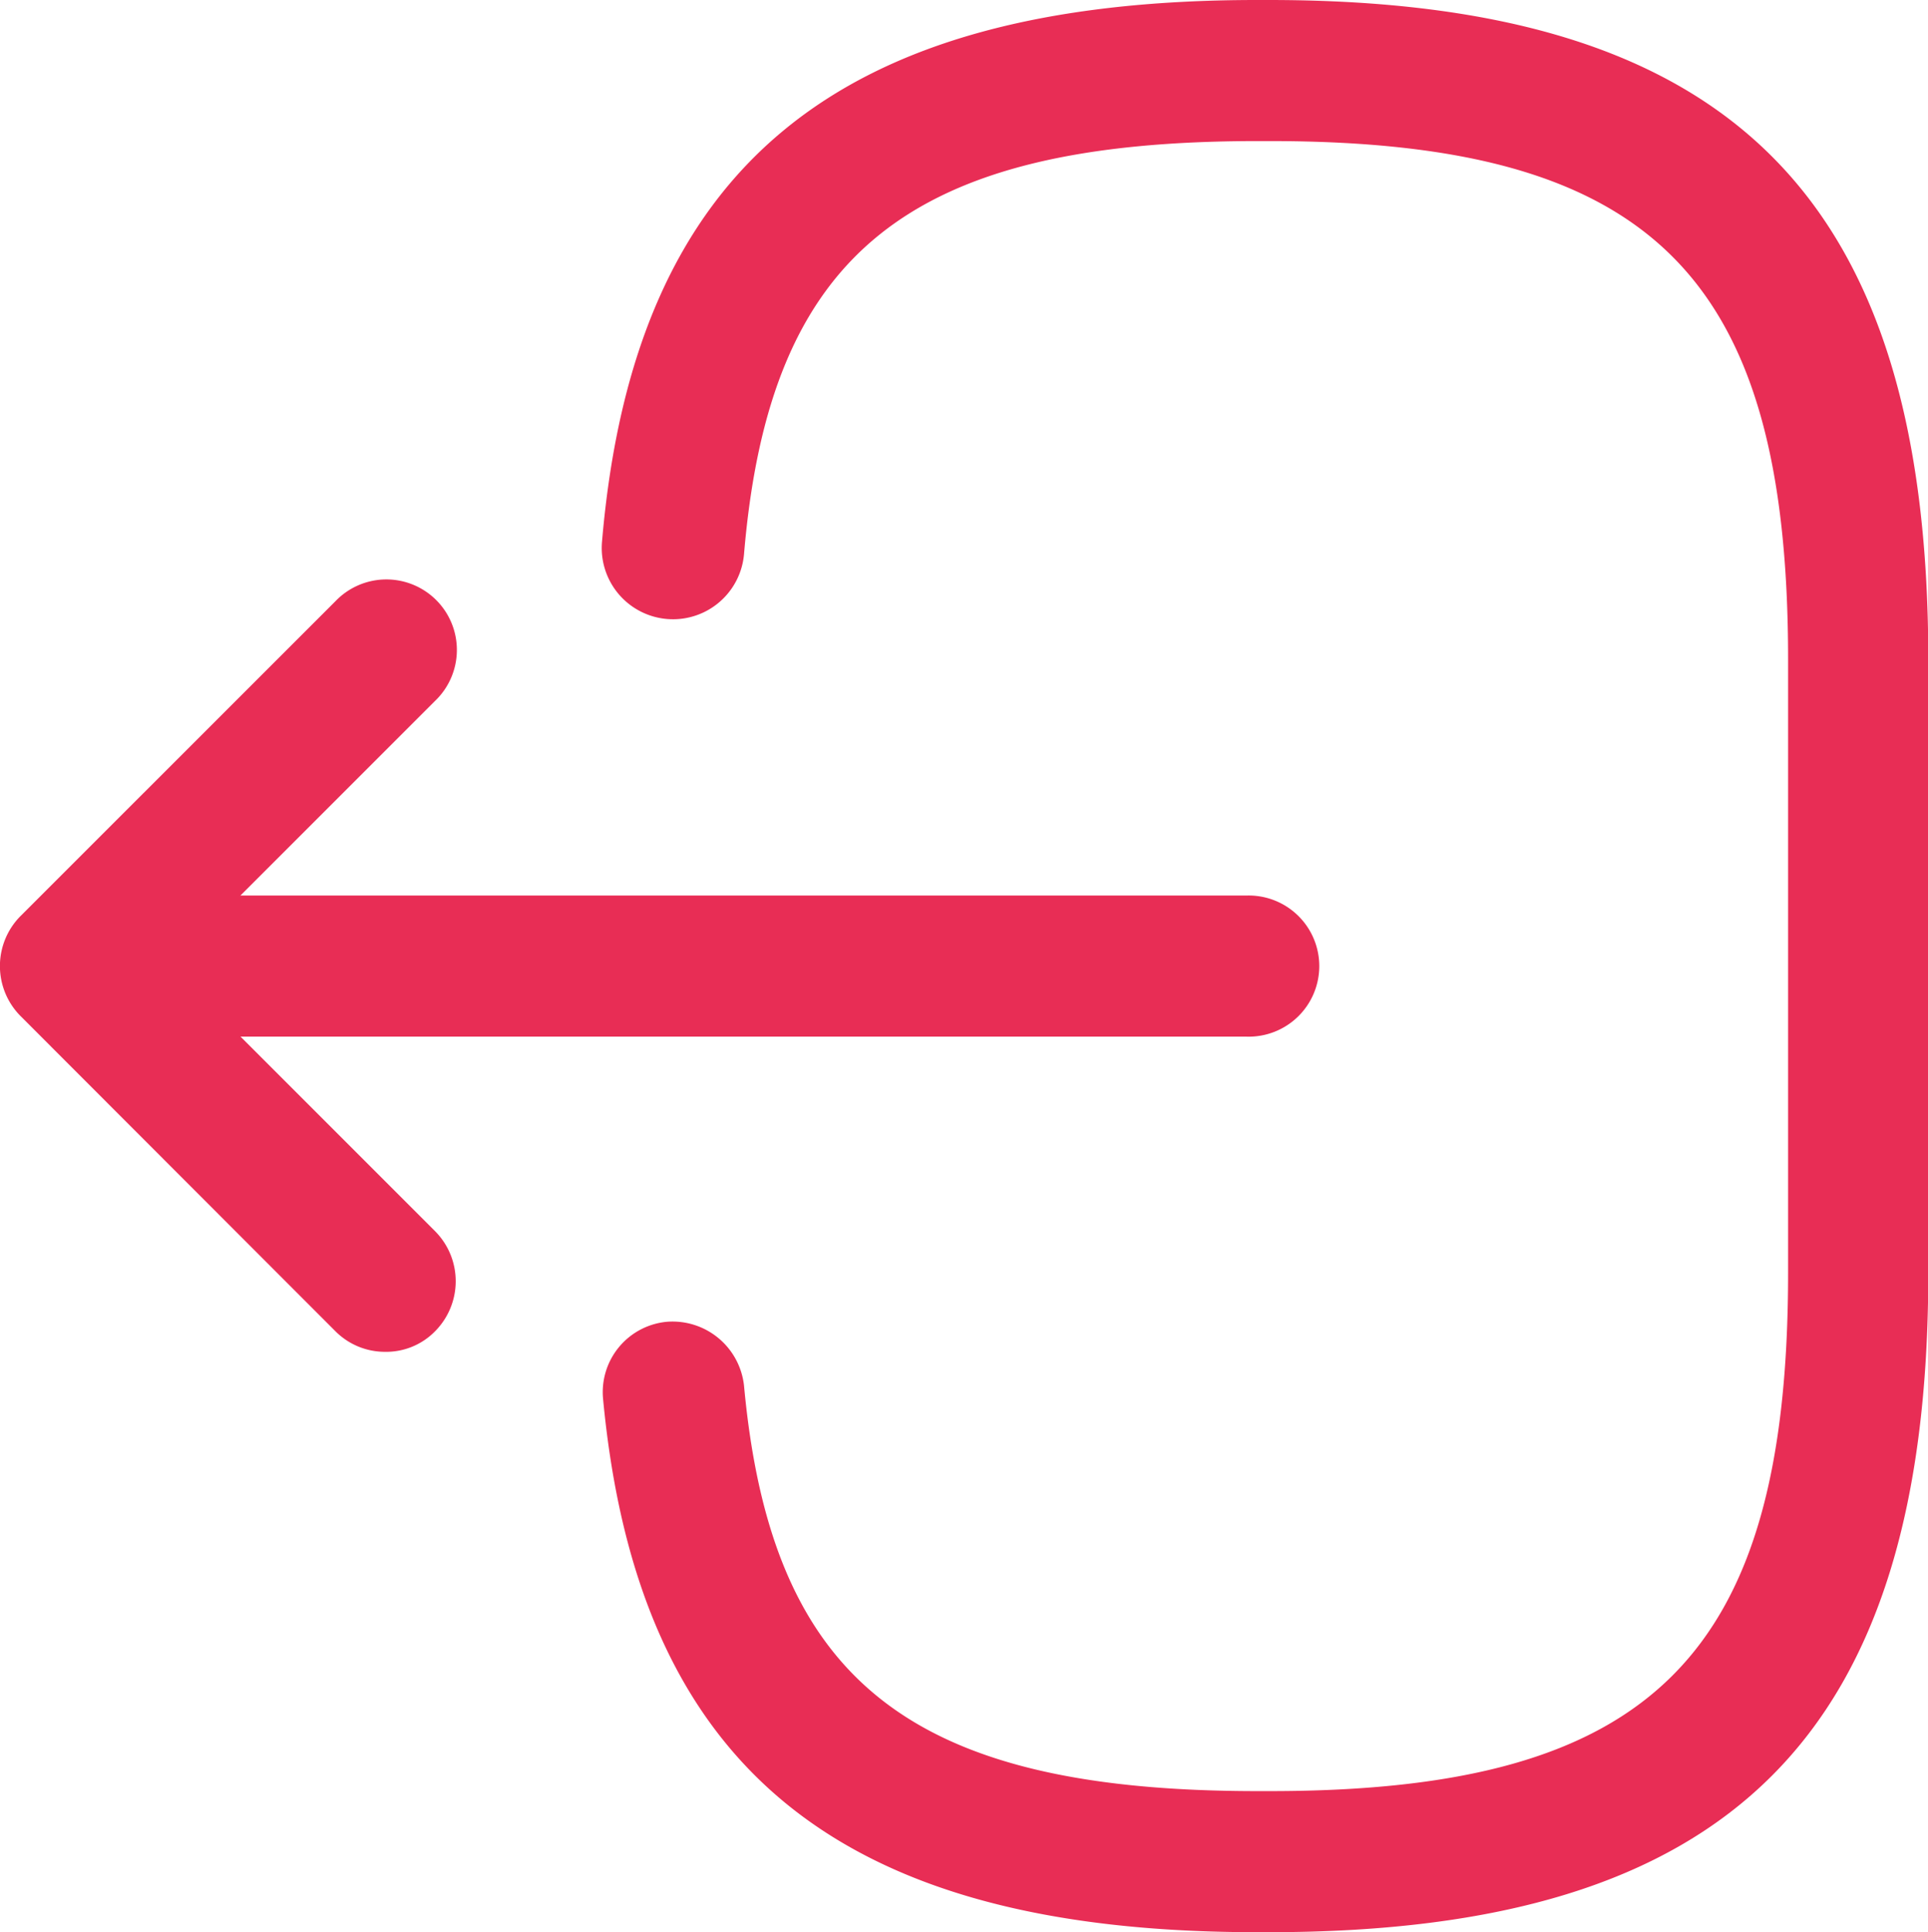 <svg id="Group_1981" data-name="Group 1981" xmlns="http://www.w3.org/2000/svg" xmlns:xlink="http://www.w3.org/1999/xlink" width="20.023" height="20.065" viewBox="0 0 20.023 20.065">
  <defs>
    <clipPath id="clip-path">
      <rect id="Rectangle_40" data-name="Rectangle 40" width="20.023" height="20.065" fill="#E82D55"/>
    </clipPath>
  </defs>
  <g id="Group_1980" data-name="Group 1980" transform="translate(0 0)" clip-path="url(#clip-path)">
    <path id="Path_2117" data-name="Path 2117" d="M13.324,20.065H13.2c-4.338,0-6.428-1.71-6.789-5.539a.734.734,0,0,1,.664-.8.747.747,0,0,1,.8.664c.283,3.067,1.728,4.21,5.333,4.21h.127c3.976,0,5.383-1.407,5.383-5.383V6.848c0-3.976-1.407-5.383-5.383-5.383h-.127c-3.623,0-5.07,1.163-5.333,4.289A.74.74,0,0,1,6.4,5.627C6.73,1.739,8.829,0,13.2,0h.127c4.8,0,6.847,2.051,6.847,6.848v6.369c0,4.8-2.051,6.848-6.847,6.848" transform="translate(-0.148 0)" fill="#E82D55"/>
    <path id="Path_2118" data-name="Path 2118" d="M12.967,10.985H1.85a.733.733,0,1,1,0-1.465H12.967a.733.733,0,1,1,0,1.465" transform="translate(-0.026 -0.22)" fill="#E82D55"/>
    <path id="Path_2119" data-name="Path 2119" d="M4,14.181a.725.725,0,0,1-.518-.215L.212,10.693a.737.737,0,0,1,0-1.036L3.485,6.385A.732.732,0,1,1,4.52,7.42L1.765,10.175,4.52,12.93a.737.737,0,0,1,0,1.036A.709.709,0,0,1,4,14.181" transform="translate(0 -0.143)" fill="#E82D55"/>
  </g>
</svg>
